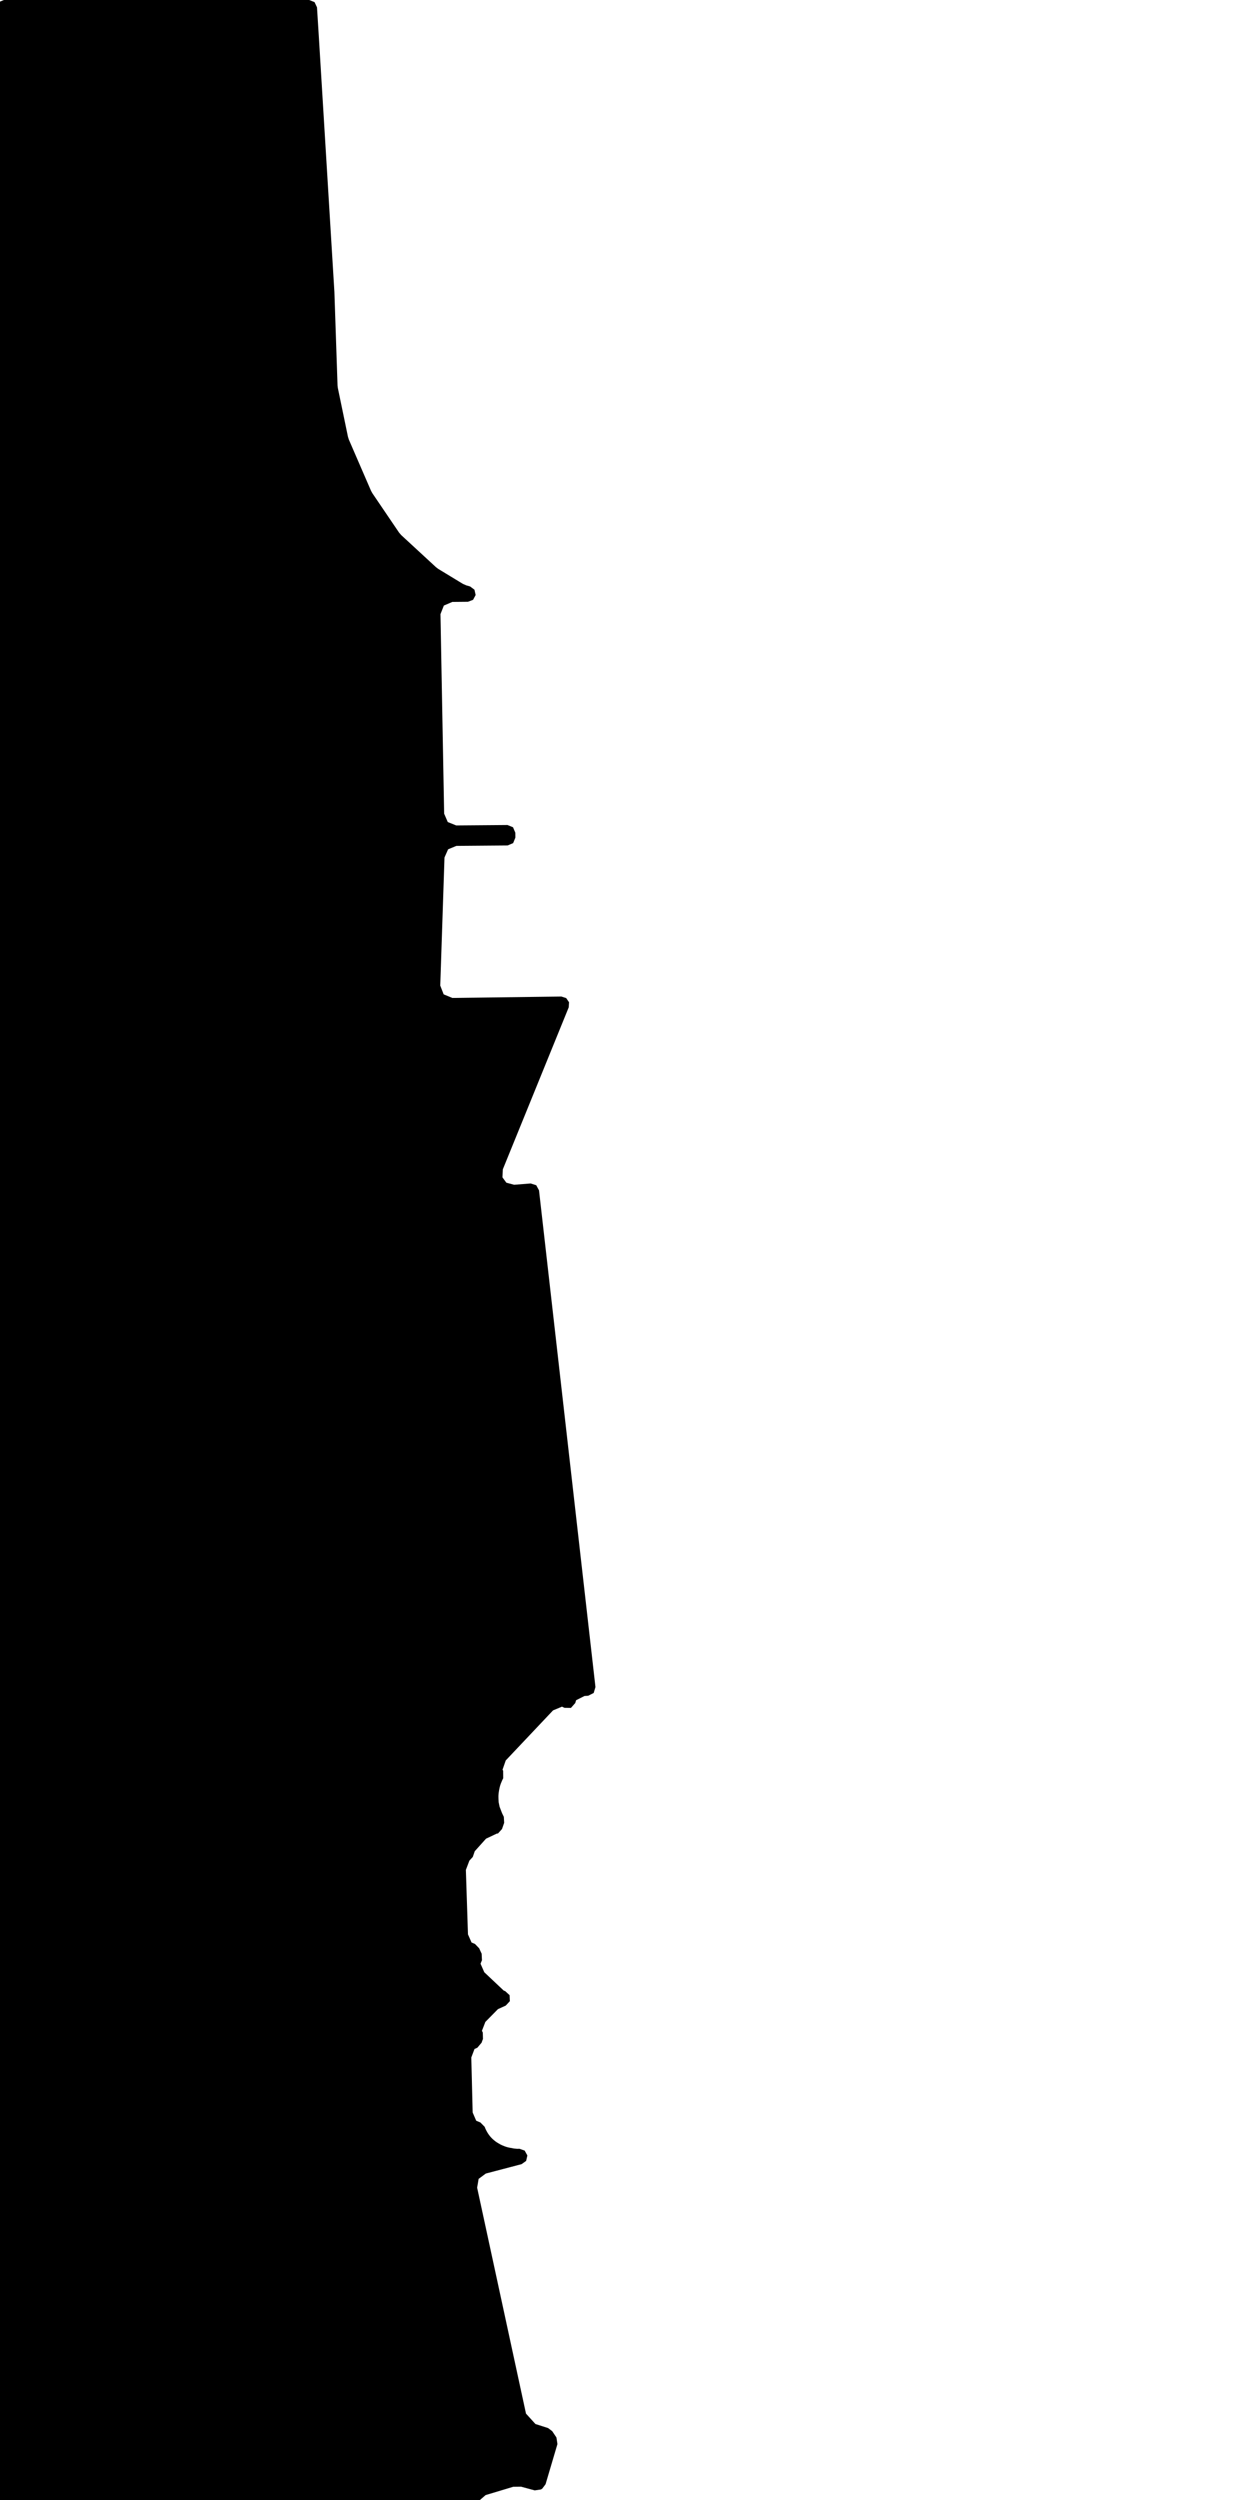 <svg xmlns="http://www.w3.org/2000/svg" version="1.1" width="592.5px" height="1200px">
  <polygon id="4" class="bin" points="1.875,0.0 -0.777,1.098 -1.875,3.75 -1.875,1203.75 -0.777,1206.402 1.875,1207.5 225.838,1207.5 228.466,1206.426 229.588,1203.818 229.646,1200.615 233.176,1197.567 246.42,1193.587 250.181,1193.537 256.741,1195.319 259.728,1194.869 260.358,1194.471 261.95,1192.365 267.654,1173.081 267.174,1169.931 265.139,1166.892 263.167,1165.407 257.085,1163.46 252.553,1158.466 229.094,1050.025 229.814,1045.796 233.259,1043.239 250.457,1038.725 252.629,1037.172 253.217,1034.568 251.924,1032.232 249.405,1031.349 248.361,1031.377 246.776,1031.234 245.843,1031.04 245.666,1031.007 244.855,1030.878 244.184,1030.737 243.257,1030.493 242.513,1030.251 241.283,1029.772 240.351,1029.326 239.258,1028.698 239.1,1028.604 238.549,1028.267 237.853,1027.78 237.368,1027.395 237.148,1027.212 236.696,1026.821 236.32,1026.469 235.967,1026.113 235.611,1025.726 235.342,1025.411 235.096,1025.105 234.729,1024.62 234.403,1024.15 234.055,1023.601 233.77,1023.108 233.32,1022.249 233.036,1021.634 232.699,1020.799 230.682,1018.749 228.647,1017.888 226.949,1013.947 226.292,987.528 227.831,983.467 229.214,982.826 231.256,980.406 231.314,980.19 231.602,979.417 231.618,979.373 231.816,978.823 231.897,978.626 231.809,975.565 231.4,974.718 233.044,970.467 239.086,964.334 242.844,962.621 244.807,960.508 244.689,957.626 242.559,955.68 241.873,955.433 232.526,946.619 230.725,942.52 231.413,940.837 231.257,937.668 231.047,937.269 230.266,935.572 230.124,935.191 228.059,933.043 226.413,932.353 224.696,928.436 223.687,897.502 225.378,893.053 227.009,891.278 227.95,888.542 233.367,882.511 238.58,880.058 239.09,880.038 241.039,877.877 242.076,874.9 241.909,872.028 241.187,870.542 240.95,869.993 239.868,867.161 239.421,864.965 239.404,864.503 239.4,864.417 239.351,863.599 239.34,863.331 239.32,862.349 239.338,861.689 239.396,860.917 239.461,860.362 239.622,859.34 239.678,859.035 239.848,858.2 239.934,857.833 240.159,856.976 240.494,856.001 240.756,855.394 240.824,855.224 240.937,854.92 241.327,854.063 241.612,853.535 241.583,849.921 241.291,849.399 242.829,844.972 265.538,820.94 269.836,819.151 271.007,819.708 274.135,819.751 276.207,817.407 276.615,816.06 280.649,814.026 282.414,813.916 285.056,812.583 285.908,809.75 258.808,571.341 257.467,568.871 254.785,568.027 246.858,568.657 243.128,567.664 241.251,565.1 241.433,561.244 273.08,483.471 273.221,481.056 271.858,479.058 269.558,478.308 217.194,478.988 213.025,477.269 211.389,473.066 213.421,411.575 215.154,407.646 219.125,406.009 243.747,405.794 246.389,404.672 247.464,402.011 247.443,399.698 246.322,397.057 243.661,395.982 219.053,396.192 214.994,394.563 213.257,390.55 211.493,294.759 213.117,290.65 217.178,288.91 224.702,288.835 227.146,287.897 228.381,285.588 227.804,283.034 225.696,281.48 223.918,280.971 222.242,280.239 210.437,273.068 209.345,272.245 194.338,258.398 192.632,256.82 191.611,255.634 178.769,236.708 178.15,235.581 167.499,210.991 167.077,209.657 162.21,186.208 162.071,185.042 160.564,140.228 160.56,140.126 153.061,17.181 153.061,17.175 152.204,3.515 151.029,1.017 148.462,0.0 1.875,0.0 " moovel_rot="0" moovel_centroid="115.722,646.766"/>
  <polygon id="180332956" class="tile" points="-1.0,1321.15 -73.158,1299.922 -72.385,1201.0 -1.006,1202.443 -1.0,1321.15 " moovel_rot="-83.4" moovel_centroid="-35.808,1256.407"/>
  <polygon id="275609108" class="tile" points="-74.199,1325.83 -76.645,1326.747 -81.902,1328.724 -81.997,1326.27 -83.137,1241.222 -79.81,1240.835 -79.836,1201.0 -74.158,1201.58 -75.255,1239.502 -75.625,1281.126 -74.199,1325.83 " moovel_rot="-59.6" moovel_centroid="-78.487,1268.829"/>
  <polygon id="285961418" class="tile" points="-147.238,1201.0 -129.456,1214.439 -114.593,1223.702 -94.141,1234.622 -84.137,1240.392 -84.233,1260.283 -146.608,1261.099 -147.254,1304.446 -160.792,1304.673 -160.895,1201.097 -147.238,1201.0 " moovel_rot="40.6" moovel_centroid="-133.182,1244.628"/>
  <polygon id="185610602" class="tile" points="-209.665,1210.788 -209.813,1201.0 -161.895,1201.09 -161.964,1287.134 -170.066,1288.163 -170.176,1281.349 -176.232,1281.395 -176.492,1270.325 -170.016,1270.072 -170.037,1249.093 -209.842,1249.663 -209.541,1240.23 -206.758,1241.951 -206.741,1247.651 -178.547,1248.046 -178.221,1239.326 -170.782,1239.27 -170.284,1224.255 -184.568,1224.116 -184.745,1232.206 -206.497,1232.035 -206.626,1234.852 -209.605,1236.532 -209.809,1220.79 -185.535,1221.067 -185.761,1211.104 -209.665,1210.788 " moovel_rot="40.2" moovel_centroid="-179.464,1231.526"/>
  <polygon id="235083986" class="tile" points="-244.777,1201.0 -244.783,1235.745 -210.853,1235.883 -210.842,1201.13 -244.777,1201.0 " moovel_rot="-35.0" moovel_centroid="-227.813,1218.439"/>
  <polygon id="448157972" class="tile" points="-250.809,1201.233 -245.803,1201.0 -245.783,1237.05 -250.816,1236.564 -250.809,1201.233 " moovel_rot="58.9" moovel_centroid="-248.294,1218.978"/>
  <polygon id="273613776" class="tile" points="-256.561,1201.0 -251.816,1201.1 -252.021,1216.911 -256.538,1216.834 -256.561,1201.0 " moovel_rot="80.7" moovel_centroid="-254.234,1208.897"/>
  <polygon id="266173832" class="tile" points="-257.561,1201.0 -257.591,1257.663 -257.71,1264.001 -261.601,1264.257 -263.996,1268.777 -270.217,1271.011 -278.531,1270.207 -285.142,1266.522 -290.159,1266.496 -291.083,1215.147 -286.166,1215.184 -286.343,1209.674 -272.715,1209.283 -272.467,1205.09 -267.698,1201.659 -257.561,1201.0 " moovel_rot="0.8" moovel_centroid="-273.438,1237.29"/>
  <polygon id="442637485" class="tile" points="-302.665,1201.006 -302.67,1228.998 -292.088,1228.993 -292.083,1201.0 -302.665,1201.006 " moovel_rot="8.0" moovel_centroid="-297.376,1214.999"/>
  <polygon id="443154949" class="tile" points="-317.152,1201.0 -306.499,1216.017 -303.67,1229.291 -306.504,1242.087 -312.859,1254.494 -332.333,1253.4 -334.947,1243.835 -334.957,1208.858 -328.886,1201.256 -317.152,1201.0 " moovel_rot="38.7" moovel_centroid="-320.876,1228.389"/>
  <polygon id="243997136" class="tile" points="-377.215,1207.665 -337.323,1201.0 -335.957,1236.61 -340.44,1254.219 -377.263,1242.881 -377.215,1207.665 " moovel_rot="16.1" moovel_centroid="-355.774,1226.51"/>
  <polygon id="220792595" class="tile" points="-386.479,1228.546 -379.896,1229.082 -378.263,1217.112 -378.846,1204.179 -379.398,1201.0 -386.458,1202.633 -385.804,1211.267 -385.877,1220.793 -386.479,1228.546 " moovel_rot="43.4" moovel_centroid="-382.382,1215.093"/>
  <polygon id="443136833" class="tile" points="-458.12,1207.974 -420.98,1201.402 -387.479,1201.0 -387.594,1309.293 -392.362,1317.931 -392.63,1349.668 -449.656,1346.988 -458.12,1207.974 " moovel_rot="58.0" moovel_centroid="-420.984,1273.017"/>
  <polygon id="201146426" class="tile" points="-500.499,1248.366 -500.614,1244.265 -500.496,1229.933 -498.01,1229.931 -498.005,1236.89 -482.937,1236.871 -482.938,1224.122 -481.695,1224.121 -481.698,1216.262 -498.037,1216.277 -498.039,1218.553 -500.825,1218.556 -500.827,1211.321 -500.452,1205.336 -477.482,1205.748 -477.393,1201.029 -459.12,1201.0 -459.12,1248.312 -477.319,1248.337 -500.499,1248.366 " moovel_rot="10.6" moovel_centroid="-476.674,1225.792"/>
  <polygon id="235742204" class="tile" points="-503.04,1261.74 -516.662,1261.695 -516.68,1201.0 -501.827,1204.258 -503.04,1261.74 " moovel_rot="-92.1" moovel_centroid="-509.609,1231.729"/>
  <polygon id="376403773" class="tile" points="-532.633,1245.948 -517.684,1245.936 -517.68,1201.0 -532.628,1201.013 -532.633,1245.948 " moovel_rot="81.0" moovel_centroid="-525.156,1223.474"/>
  <polygon id="244967358" class="tile" points="-533.758,1203.419 -533.949,1238.25 -538.107,1238.34 -537.892,1242.304 -533.959,1242.329 -533.793,1255.754 -538.189,1255.837 -538.202,1259.855 -533.633,1259.887 -534.009,1286.333 -541.907,1286.42 -561.133,1286.631 -568.929,1286.72 -568.686,1248.887 -564.778,1248.757 -564.659,1244.34 -568.964,1244.533 -568.836,1203.84 -560.444,1201.871 -550.905,1201.0 -542.068,1201.848 -533.758,1203.419 " moovel_rot="9.0" moovel_centroid="-551.439,1244.195"/>
  <polygon id="319966215" class="tile" points="-569.964,1211.527 -569.972,1201.0 -584.081,1201.005 -584.071,1215.617 -582.984,1217.855 -569.964,1211.527 " moovel_rot="-85.8" moovel_centroid="-577.551,1208.049"/>
  <polygon id="185193584" class="tile" points="-21.788,1385.971 -3.223,1386.029 -3.238,1367.901 -4.503,1367.897 -5.745,1367.891 -19.724,1367.853 -21.798,1367.849 -21.801,1363.799 -21.812,1349.668 -3.743,1349.729 -0.046,1349.738 0.0,1397.211 -21.784,1397.148 -21.784,1389.659 -21.788,1385.971 " moovel_rot="-49.3" moovel_centroid="-10.136,1371.76"/>
  <polygon id="301843493" class="tile" points="-23.812,1349.757 -28.141,1349.747 -34.196,1349.689 -35.79,1349.668 -35.768,1364.35 -29.743,1364.385 -23.85,1364.393 -23.812,1349.757 " moovel_rot="7.8" moovel_centroid="-29.808,1357.045"/>
  <polygon id="315400368" class="tile" points="-36.79,1373.991 -55.15,1374.086 -55.144,1366.375 -55.132,1360.056 -55.133,1353.637 -55.031,1349.668 -45.439,1349.808 -36.911,1349.788 -36.89,1353.87 -36.861,1360.076 -36.823,1366.475 -36.79,1373.991 " moovel_rot="66.0" moovel_centroid="-46.004,1361.923"/>
  <polygon id="248672190" class="tile" points="-56.15,1394.162 -57.046,1362.485 -60.686,1362.528 -65.375,1354.183 -79.471,1349.668 -79.519,1394.923 -56.15,1394.162 " moovel_rot="-78.0" moovel_centroid="-68.8,1374.673"/>
  <polygon id="185193616" class="tile" points="-108.844,1373.436 -95.619,1373.479 -95.63,1349.668 -80.551,1349.719 -80.519,1397.175 -108.835,1397.082 -108.844,1373.436 " moovel_rot="-49.8" moovel_centroid="-92.379,1377.029"/>
  <polygon id="201149336" class="tile" points="-109.857,1385.01 -126.552,1385.024 -126.539,1349.691 -109.844,1349.668 -109.857,1385.01 " moovel_rot="10.4" moovel_centroid="-118.198,1367.349"/>
  <polygon id="285257213" class="tile" points="-175.835,1540.249 -187.289,1538.36 -184.889,1524.914 -180.013,1497.726 -175.814,1473.917 -173.632,1459.28 -170.538,1441.735 -169.907,1437.329 -169.872,1430.755 -170.416,1421.324 -178.843,1422.072 -185.359,1369.838 -187.33,1349.668 -177.564,1351.795 -139.652,1361.994 -139.524,1378.192 -138.849,1379.17 -137.766,1379.171 -134.598,1378.662 -128.025,1432.675 -129.095,1433.664 -131.425,1433.737 -132.768,1434.884 -131.77,1439.201 -130.199,1439.703 -128.288,1438.751 -127.552,1443.025 -127.775,1447.497 -137.787,1507.095 -168.654,1501.191 -175.835,1540.249 " moovel_rot="-26.6" moovel_centroid="-157.286,1433.702"/>
  <polygon id="280532171" class="tile" points="-213.659,1422.311 -213.691,1421.403 -205.471,1421.41 -188.338,1421.427 -188.33,1418.899 -190.114,1418.895 -190.107,1408.378 -191.265,1408.375 -190.746,1349.816 -207.27,1349.668 -220.248,1366.775 -220.269,1389.586 -224.373,1389.582 -224.401,1422.303 -213.659,1422.311 " moovel_rot="60.5" moovel_centroid="-206.069,1388.676"/>
  <polygon id="292149036" class="tile" points="-249.394,1349.668 -249.391,1352.963 -249.389,1354.984 -249.388,1357.553 -249.388,1379.397 -241.121,1379.422 -238.26,1379.433 -235.786,1379.436 -231.614,1379.451 -231.55,1355.302 -225.412,1355.315 -225.401,1349.734 -249.394,1349.668 " moovel_rot="61.2" moovel_centroid="-239.752,1363.816"/>
  <polygon id="184221781" class="tile" points="-250.398,1368.874 -250.395,1376.763 -250.394,1387.406 -286.829,1387.462 -286.838,1349.69 -270.486,1349.668 -270.483,1353.945 -270.483,1355.149 -270.481,1356.875 -274.415,1356.882 -274.416,1368.907 -250.398,1368.874 " moovel_rot="8.3" moovel_centroid="-271.774,1372.636"/>
  <polygon id="181275814" class="tile" points="-294.152,1424.325 -295.228,1433.579 -318.934,1432.16 -344.675,1392.01 -346.039,1380.103 -346.038,1349.668 -287.838,1355.88 -288.357,1365.411 -301.837,1364.763 -302.771,1377.765 -288.264,1378.397 -288.786,1385.786 -292.139,1385.289 -294.152,1424.325 " moovel_rot="-17.5" moovel_centroid="-317.206,1388.379"/>
  <polygon id="63406803" class="tile" points="-350.935,1349.917 -358.445,1350.683 -360.148,1353.775 -365.014,1353.882 -367.085,1372.486 -379.69,1371.291 -381.161,1380.024 -380.079,1399.822 -375.987,1421.806 -361.031,1420.763 -351.095,1419.038 -352.114,1413.542 -347.039,1411.931 -350.682,1395.876 -350.235,1381.65 -347.073,1349.668 -350.935,1349.917 " moovel_rot="37.2" moovel_centroid="-363.208,1388.869"/>
  <polygon id="376406581" class="tile" points="-397.988,1389.28 -382.161,1389.254 -382.179,1349.668 -398.006,1349.695 -397.988,1389.28 " moovel_rot="80.5" moovel_centroid="-390.084,1369.474"/>
  <polygon id="185149998" class="tile" points="-399.006,1418.554 -415.655,1349.668 -436.115,1353.726 -435.103,1357.887 -450.992,1359.557 -462.499,1364.879 -464.798,1366.937 -465.886,1370.138 -465.832,1372.981 -461.92,1395.963 -465.301,1396.322 -461.379,1416.341 -457.937,1415.632 -457.477,1417.866 -463.671,1421.821 -465.954,1425.816 -465.454,1438.671 -464.6,1446.999 -462.335,1449.787 -459.055,1451.219 -455.672,1451.716 -455.161,1455.935 -429.25,1450.641 -434.247,1425.417 -399.006,1418.554 " moovel_rot="-54.0" moovel_centroid="-437.056,1400.455"/>
  <polygon id="185329229" class="tile" points="-507.966,1467.583 -489.551,1482.954 -466.954,1476.305 -466.957,1427.223 -466.965,1350.582 -468.788,1349.668 -494.994,1386.63 -475.415,1401.214 -479.033,1405.833 -473.543,1409.805 -480.638,1419.753 -476.131,1423.063 -507.966,1467.583 " moovel_rot="5.0" moovel_centroid="-479.533,1428.221"/>
  <polygon id="284911280" class="tile" points="-509.205,1349.668 -509.194,1352.48 -508.977,1393.52 -508.966,1395.953 -519.798,1396.141 -519.783,1383.488 -517.575,1383.26 -517.675,1381.135 -515.139,1381.016 -515.884,1365.062 -514.202,1364.983 -514.353,1361.752 -512.432,1361.537 -512.471,1359.886 -512.703,1350.699 -509.205,1349.668 " moovel_rot="0.9" moovel_centroid="-513.065,1378.14"/>
  <polygon id="357540188" class="tile" points="-520.869,1359.155 -520.798,1349.668 -529.968,1350.033 -538.881,1350.354 -539.498,1353.687 -539.381,1359.395 -541.214,1359.433 -541.691,1358.734 -542.662,1359.345 -542.637,1360.572 -542.213,1360.556 -542.069,1367.959 -542.489,1367.967 -542.492,1368.989 -541.509,1369.417 -540.84,1368.806 -539.19,1368.771 -539.067,1374.881 -520.803,1373.694 -520.869,1359.155 " moovel_rot="-27.8" moovel_centroid="-530.732,1362.255"/>
  <polygon id="283166087" class="tile" points="-586.467,1404.025 -584.908,1404.027 -584.915,1407.684 -583.852,1408.246 -582.725,1408.484 -544.984,1408.518 -544.356,1408.184 -543.852,1407.501 -543.662,1406.818 -543.663,1405.908 -545.055,1405.906 -545.051,1404.592 -543.748,1404.593 -543.697,1350.946 -544.009,1350.258 -544.478,1349.925 -545,1349.781 -546.031,1349.778 -546.031,1351.672 -547.343,1351.675 -547.344,1349.699 -582.673,1349.668 -582.675,1350.788 -583.566,1350.79 -583.571,1349.734 -585.326,1349.732 -585.812,1349.996 -586.298,1350.991 -586.303,1352.559 -585.144,1352.565 -585.146,1353.983 -586.423,1353.976 -586.445,1377.975 -586.444,1383.404 -586.467,1404.025 " moovel_rot="-63.6" moovel_centroid="-565.033,1379.062"/>
  <polygon id="377606815" class="tile" points="-35.462,1711.852 -1.396,1711.334 -1.679,1689.389 0.0,1689.223 -0.17,1588.915 -6.305,1582.803 -6.308,1559.073 -2.272,1550.194 -1.843,1547.103 -1.958,1540.413 -49.024,1540.249 -49.023,1692.786 -44.109,1692.941 -44.259,1697.875 -35.631,1698.293 -35.462,1711.852 " moovel_rot="-81.4" moovel_centroid="-24.795,1625.288"/>
  <polygon id="264953369" class="tile" points="-63.739,1569.442 -63.722,1544.174 -58.83,1544.219 -58.756,1540.249 -51.117,1540.399 -51.024,1561.236 -57.752,1561.15 -57.683,1569.621 -63.739,1569.442 " moovel_rot="74.6" moovel_centroid="-57.715,1553.806"/>
  <polygon id="395180435" class="tile" points="-69.606,1608.765 -69.572,1540.249 -64.739,1540.268 -64.776,1608.778 -69.606,1608.765 " moovel_rot="-68.4" moovel_centroid="-67.173,1574.512"/>
  <polygon id="375468815" class="tile" points="-99.643,1579.131 -81.096,1579.681 -75.01,1579.004 -70.629,1578.166 -70.606,1540.249 -81.26,1541.054 -89.716,1541.066 -100.454,1542.047 -99.643,1579.131 " moovel_rot="0.5" moovel_centroid="-85.272,1560.087"/>
  <polygon id="219622786" class="tile" points="-101.454,1583.789 -123.886,1583.88 -123.882,1545.773 -101.652,1540.249 -101.454,1583.789 " moovel_rot="-67.9" moovel_centroid="-112.47,1563.42"/>
  <polygon id="244091353" class="tile" points="-165.114,1540.249 -170.095,1540.258 -170.044,1607.586 -131.773,1607.513 -131.798,1576.072 -124.886,1576.061 -124.892,1562.85 -165.1,1562.925 -165.114,1540.249 " moovel_rot="8.4" moovel_centroid="-150.832,1582.487"/>
  <polygon id="299944939" class="tile" points="-171.095,1554.825 -181.342,1555.038 -184.639,1555.257 -184.58,1573.742 -192.951,1573.625 -192.976,1540.392 -181.744,1540.405 -171.402,1540.249 -171.095,1554.825 " moovel_rot="30.5" moovel_centroid="-184.307,1553.178"/>
  <polygon id="294357882" class="tile" points="-193.976,1540.249 -193.992,1577.04 -196.05,1583.832 -199.73,1588.689 -204.744,1590.662 -209.734,1590.631 -213.001,1589.97 -215.905,1588.79 -217.764,1586.741 -219.21,1583.494 -221.531,1553.458 -221.582,1550.013 -220.406,1547.899 -218.83,1545.988 -216.584,1545.319 -193.976,1540.249 " moovel_rot="63.0" moovel_centroid="-207.076,1565.515"/>
  <polygon id="284469843" class="tile" points="-248.718,1546.529 -233.344,1615.487 -223.139,1612.962 -222.582,1540.249 -248.718,1546.529 " moovel_rot="78.9" moovel_centroid="-232.489,1573.635"/>
  <polygon id="346383186" class="tile" points="-249.728,1565.901 -249.718,1540.32 -267.49,1540.249 -267.504,1565.838 -249.728,1565.901 " moovel_rot="-28.7" moovel_centroid="-258.611,1553.077"/>
  <polygon id="252080545" class="tile" points="-297.25,1571.119 -297.272,1540.255 -272.292,1540.249 -272.271,1546.715 -275.731,1546.763 -275.729,1546.288 -283.191,1546.287 -283.187,1551.503 -268.508,1551.501 -268.504,1560.111 -273.171,1560.116 -275.744,1562.907 -275.741,1571.122 -297.25,1571.119 " moovel_rot="-86.0" moovel_centroid="-285.177,1555.708"/>
  <polygon id="309136120" class="tile" points="-298.61,1540.862 -313.714,1540.249 -313.724,1556.204 -313.723,1565.789 -313.726,1574.662 -313.734,1592.97 -313.734,1602.458 -313.738,1611.294 -313.745,1621.123 -313.751,1633.58 -306.259,1633.309 -298.272,1632.995 -298.61,1540.862 " moovel_rot="-42.9" moovel_centroid="-306.103,1587.113"/>
  <polygon id="258957575" class="tile" points="-389.974,1540.249 -314.751,1541.411 -314.976,1649.998 -323.476,1670.66 -331.48,1682.932 -338.554,1685.826 -389.906,1685.642 -389.974,1540.249 " moovel_rot="-69.2" moovel_centroid="-353.344,1611.503"/>
  <polygon id="180522736" class="tile" points="-390.974,1547.057 -390.974,1567.803 -412.655,1567.682 -416.197,1564.36 -415.975,1549.292 -413.203,1549.305 -412.655,1540.249 -399.084,1540.698 -399.22,1542.735 -396.729,1542.424 -396.749,1546.96 -390.974,1547.057 " moovel_rot="29.3" moovel_centroid="-403.57,1555.17"/>
  <polygon id="222912946" class="tile" points="-419.775,1587.783 -425.118,1587.743 -424.67,1540.249 -417.228,1540.681 -417.197,1587.951 -419.775,1587.783 " moovel_rot="-87.2" moovel_centroid="-421.058,1564.376"/>
  <polygon id="185193604" class="tile" points="-429.2,1567.187 -426.143,1567.202 -426.118,1540.269 -429.18,1540.249 -429.2,1567.187 " moovel_rot="-46.8" moovel_centroid="-427.66,1553.724"/>
  <polygon id="412123948" class="tile" points="-430.2,1544.794 -437.54,1540.249 -443.917,1544.295 -443.9,1571.065 -437.793,1566.547 -430.989,1571.591 -430.2,1544.794 " moovel_rot="28.4" moovel_centroid="-437.218,1555.555"/>
  <polygon id="284911284" class="tile" points="-445.213,1540.249 -444.93,1545.701 -444.92,1554.514 -444.932,1556.562 -444.917,1567.149 -451.309,1567.186 -451.307,1543.444 -446.499,1540.926 -445.213,1540.249 " moovel_rot="0.8" moovel_centroid="-448.062,1554.517"/>
  <polygon id="163806018" class="tile" points="-452.309,1549.758 -453.722,1549.767 -453.721,1540.257 -452.315,1540.249 -452.309,1549.758 " moovel_rot="12.2" moovel_centroid="-453.017,1545.011"/>
  <polygon id="222912931" class="tile" points="-454.722,1587.435 -462.146,1587.2 -462.111,1540.249 -454.783,1540.488 -454.722,1587.435 " moovel_rot="-88.0" moovel_centroid="-458.441,1563.894"/>
  <polygon id="409726394" class="tile" points="-487.183,1540.249 -477.455,1540.288 -473.888,1540.409 -463.722,1540.454 -463.186,1540.484 -463.166,1551.66 -463.186,1555.934 -463.146,1564.394 -487.339,1564.042 -487.183,1540.249 " moovel_rot="61.0" moovel_centroid="-475.209,1552.301"/>
  <polygon id="437711633" class="tile" points="-488.339,1540.262 -488.391,1644.498 -497.853,1644.491 -506.317,1644.484 -506.265,1540.249 -497.607,1540.259 -488.339,1540.262 " moovel_rot="-3.5" moovel_centroid="-497.328,1592.374"/>
  <polygon id="376403768" class="tile" points="-522.745,1540.278 -507.351,1540.249 -507.317,1586.508 -522.711,1586.536 -522.745,1540.278 " moovel_rot="81.9" moovel_centroid="-515.031,1563.393"/>
  <polygon id="222070334" class="tile" points="-523.745,1610.345 -523.767,1557.212 -524.114,1556.045 -524.541,1555.112 -526.229,1553.207 -527.389,1552.148 -529.183,1550.7 -530.977,1549.626 -534.453,1548.135 -555.033,1540.249 -557.978,1550.585 -540.199,1556.214 -538.46,1556.995 -537.259,1557.611 -536.082,1558.323 -535.001,1559.207 -533.142,1561.202 -531.392,1563.535 -530.511,1565.226 -530.2,1566.922 -529.966,1572.557 -530.225,1574.491 -530.767,1576.179 -531.565,1578.018 -532.481,1579.566 -533.331,1580.611 -534.12,1581.16 -534.836,1581.341 -535.56,1581.388 -536.593,1581.222 -564.247,1572.911 -567.786,1585.309 -538.847,1593.702 -542.1,1605.03 -523.745,1610.345 " moovel_rot="-41.1" moovel_centroid="-539.483,1577.287"/>
  <polygon id="59386168" class="tile" points="-83.772,1711.852 0.0,1713.777 -1.149,1796.015 -83.663,1797.751 -83.772,1711.852 " moovel_rot="-36.6" moovel_centroid="-42.447,1754.74"/>
  <polygon id="412123949" class="tile" points="-85.772,1711.852 -113.826,1711.916 -113.85,1741.262 -85.796,1741.198 -85.772,1711.852 " moovel_rot="29.4" moovel_centroid="-99.811,1726.557"/>
  <polygon id="185193620" class="tile" points="-122.971,1732.124 -114.861,1732.159 -114.85,1711.891 -122.964,1711.852 -122.966,1717.171 -122.968,1722.055 -122.97,1726.885 -122.971,1732.124 " moovel_rot="-49.9" moovel_centroid="-118.912,1722.006"/>
  <polygon id="275609101" class="tile" points="-138.067,1748.462 -147.994,1726.695 -149.945,1722.515 -123.972,1711.852 -125.785,1721.176 -123.971,1733.329 -128.191,1733.906 -126.501,1747.257 -138.067,1748.462 " moovel_rot="-52.0" moovel_centroid="-134.982,1730.298"/>
  <polygon id="327029578" class="tile" points="-156.224,1712.021 -150.945,1711.852 -150.948,1726.224 -155.79,1726.41 -156.224,1712.021 " moovel_rot="51.4" moovel_centroid="-153.479,1719.023"/>
  <polygon id="299906230" class="tile" points="-157.559,1712.338 -164.553,1711.852 -164.555,1736.709 -157.224,1736.578 -157.559,1712.338 " moovel_rot="-66.7" moovel_centroid="-160.987,1724.466"/>
  <polygon id="158041949" class="tile" points="-165.838,1716.818 -170.782,1716.915 -170.738,1711.873 -205.317,1711.852 -205.216,1716.334 -216.746,1716.514 -216.759,1782.334 -209.164,1782.26 -208.943,1789.12 -207.427,1792.212 -197.548,1798.262 -193.503,1790.185 -188.547,1792.499 -165.555,1743.289 -165.838,1716.818 " moovel_rot="-0.5" moovel_centroid="-193.585,1748.643"/>
  <polygon id="295411030" class="tile" points="-224.113,1712.014 -224.136,1725.175 -217.759,1725.003 -218.117,1711.852 -224.113,1712.014 " moovel_rot="77.3" moovel_centroid="-221.031,1718.578"/>
  <polygon id="170529939" class="tile" points="-225.136,1711.852 -227.639,1712.434 -230.039,1713.028 -234.843,1714.524 -230.642,1727.825 -225.142,1725.892 -225.136,1711.852 " moovel_rot="-20.9" moovel_centroid="-229.066,1719.361"/>
  <polygon id="201109395" class="tile" points="-236.872,1711.852 -235.843,1731.402 -254.511,1731.846 -254.507,1712.268 -236.872,1711.852 " moovel_rot="12.3" moovel_centroid="-245.431,1721.935"/>
  <polygon id="273624921" class="tile" points="-258.055,1724.746 -264.589,1716.008 -261.975,1711.852 -255.514,1712.775 -255.511,1721.399 -258.055,1724.746 " moovel_rot="18.3" moovel_centroid="-259.2,1717.274"/>
  <polygon id="299666254" class="tile" points="-279.525,1711.852 -278.912,1713.498 -275.678,1721.914 -269.514,1736.987 -265.589,1747.107 -268.683,1748.367 -266.39,1753.979 -282.493,1760.226 -286.845,1765.913 -287.639,1764.011 -287.524,1761.662 -287.174,1759.081 -285.905,1756.873 -283.667,1754.408 -280.583,1750.922 -278.17,1748.036 -276.992,1744.527 -277.747,1740.69 -280.652,1733.514 -283.846,1725.038 -287.594,1715.105 -283.129,1713.328 -279.525,1711.852 " moovel_rot="78.4" moovel_centroid="-276.988,1738.887"/>
  <polygon id="309309709" class="tile" points="-341.268,1879.865 -347.483,1866.487 -350.985,1850.099 -354.197,1823.633 -354.992,1800.467 -354.584,1777.605 -353.11,1757.291 -350.875,1737.133 -348.033,1723.292 -345.181,1711.852 -292.275,1742.893 -292.716,1750.114 -288.641,1750.711 -291.321,1772.833 -291.744,1790.428 -291.256,1809.985 -290.324,1823.671 -288.639,1836.154 -292.712,1836.608 -291.823,1848.944 -341.268,1879.865 " moovel_rot="0.1" moovel_centroid="-323.89,1796.005"/>
  <polygon id="272064769" class="tile" points="-356.017,1807.239 -355.992,1712.03 -415.162,1711.852 -415.186,1807.061 -356.017,1807.239 " moovel_rot="-67.0" moovel_centroid="-385.589,1759.545"/>
  <polygon id="450419566" class="tile" points="-437.233,1712.522 -426.218,1711.852 -426.557,1774.933 -416.186,1778.875 -416.752,1784.49 -423.676,1783.145 -430.403,1785.931 -434.033,1789.668 -436.991,1786.835 -433.996,1783.094 -433.493,1780.545 -437.294,1780.518 -437.233,1712.522 " moovel_rot="46.6" moovel_centroid="-431.001,1751.294"/>
  <polygon id="329370064" class="tile" points="-445.795,1711.852 -450.06,1711.903 -450.17,1718.281 -452.776,1718.312 -452.798,1716.773 -461.471,1716.883 -461.481,1744.21 -446.645,1744.335 -446.849,1727.75 -443.11,1727.702 -443.011,1722.917 -438.294,1722.634 -438.304,1719.618 -445.821,1719.548 -445.795,1711.852 " moovel_rot="24.1" moovel_centroid="-452.783,1729.122"/>
  <polygon id="264529930" class="tile" points="-462.481,1711.852 -475.51,1712.098 -475.382,1731.812 -462.507,1731.809 -462.481,1711.852 " moovel_rot="8.2" moovel_centroid="-468.957,1721.873"/>
  <polygon id="222912942" class="tile" points="-476.762,1747.455 -483.79,1747.405 -483.845,1711.852 -476.51,1712.088 -476.762,1747.455 " moovel_rot="-87.2" moovel_centroid="-480.23,1729.573"/>
  <polygon id="59663191" class="tile" points="-511.689,1747.231 -511.681,1711.896 -484.845,1711.852 -484.853,1724.83 -484.854,1747.187 -511.689,1747.231 " moovel_rot="75.8" moovel_centroid="-498.268,1729.541"/>
  <polygon id="355903269" class="tile" points="-516.133,1746.354 -531.547,1761.441 -531.001,1762.097 -542.5,1773.387 -547.063,1773.652 -547.026,1711.852 -536.541,1711.937 -512.689,1736.332 -515.593,1739.261 -513.485,1741.509 -517.313,1745.274 -516.133,1746.354 " moovel_rot="21.0" moovel_centroid="-534.544,1740.613"/>
  <polygon id="374110193" class="tile" points="-548.095,1741.196 -548.063,1719.136 -556.772,1719.098 -556.769,1711.907 -571.474,1711.852 -571.49,1724.405 -563.384,1724.443 -563.408,1741.14 -548.095,1741.196 " moovel_rot="-19.5" moovel_centroid="-558.602,1726.203"/>
  <polygon id="305213058" class="tile" points="-587.683,1711.852 -572.551,1713.625 -572.49,1765.015 -588.189,1763.47 -587.683,1711.852 " moovel_rot="-41.4" moovel_centroid="-580.236,1738.647"/>
  <polygon id="275731241" class="tile" points="-29.794,1879.865 0.0,1887.629 -0.056,1964.802 -29.326,1975.014 -29.921,1963.513 -27.322,1953.527 -23.517,1941.713 -21.812,1932.328 -22.422,1922.846 -25.394,1912.398 -29.525,1902.623 -36.539,1892.846 -31.225,1889.194 -29.794,1879.865 " moovel_rot="11.4" moovel_centroid="-14.397,1925.581"/>
  <polygon id="244091355" class="tile" points="-38.556,1879.883 -38.539,1914.64 -66.464,1914.622 -66.481,1879.865 -38.556,1879.883 " moovel_rot="-81.8" moovel_centroid="-52.51,1897.253"/>
  <polygon id="109864791" class="tile" points="-86.004,2025.236 -86.409,1974.376 -82.459,1974.335 -83.625,1955.15 -100.57,1955.11 -101.013,1954.918 -101.374,1954.476 -101.428,1953.914 -101.332,1953.428 -101.361,1949.669 -101.389,1945.199 -101.168,1944.718 -100.855,1944.387 -79.175,1944.118 -77.972,1944.116 -77.185,1944.033 -76.563,1943.915 -75.845,1943.633 -75.344,1943.309 -74.92,1943.023 -74.59,1942.448 -74.37,1941.8 -74.167,1940.861 -73.888,1938.496 -72.771,1926.673 -72.611,1926.485 -72.384,1926.329 -71.812,1926.406 -68.223,1926.654 -67.481,1915.566 -67.487,1898.369 -72.101,1898.459 -72.143,1897.946 -72.269,1897.452 -72.504,1896.756 -72.96,1895.747 -73.405,1894.982 -73.9,1894.33 -74.361,1893.827 -74.817,1893.29 -75.492,1892.671 -76.022,1892.358 -77.205,1891.914 -78.778,1891.267 -79.599,1890.812 -79.606,1889.443 -79.61,1886.912 -124.452,1884.728 -167.697,1879.865 -168.11,1883.645 -168.197,1883.976 -168.388,1884.191 -168.611,1884.293 -168.859,1884.276 -169.746,1894.651 -169.808,1912.675 -169.432,1928.406 -169.191,1953.503 -167.62,1953.539 -165.644,1953.579 -165.131,1953.729 -164.698,1953.973 -164.398,1954.644 -164.494,1955.472 -164.85,1956.084 -165.638,1956.278 -169.047,1956.422 -168.312,2001.748 -164.065,2001.769 -163.905,2005.174 -163.892,2006.415 -163.69,2008.56 -163.292,2009.66 -162.713,2010.488 -161.514,2011.63 -159.549,2013.31 -161.781,2016.954 -155.132,2022.455 -149.066,2027.959 -143.237,2033.772 -131.973,2047.117 -128.244,2044.797 -127.526,2045.458 -126.465,2046.379 -125.601,2046.94 -124.569,2047.52 -123.401,2047.839 -121.442,2048.188 -120.204,2052.251 -97.356,2045.607 -98.344,2041.726 -94.565,2040.346 -92.465,2039.07 -90.961,2037.855 -90.036,2036.922 -88.274,2034.556 -87.155,2032.587 -86.106,2029.737 -85.883,2027.391 -86.004,2025.236 " moovel_rot="-18.2" moovel_centroid="-123.465,1958.005"/>
  <polygon id="314283722" class="tile" points="-184.158,1879.875 -180.943,1879.865 -176.108,1879.929 -171.726,1879.983 -170.808,1880.028 -170.883,1892.129 -170.946,1906.1 -184.135,1905.689 -184.158,1879.875 " moovel_rot="-20.6" moovel_centroid="-177.503,1892.88"/>
  <polygon id="338053864" class="tile" points="-195.025,1919.3 -199.08,1919.361 -199.079,1879.865 -194.991,1879.884 -191.794,1883.022 -189.431,1885.341 -189.344,1889.925 -185.158,1889.956 -185.211,1908.712 -189.314,1908.655 -189.305,1913.687 -191.554,1916.044 -195.025,1919.3 " moovel_rot="-68.4" moovel_centroid="-193.171,1899.562"/>
  <polygon id="344153857" class="tile" points="-200.157,1979.9 -214.014,1996.752 -228.79,1986.866 -232.517,1975.656 -234.359,1905.4 -226.446,1902.378 -221.248,1882.562 -213.211,1879.865 -205.307,1884.096 -200.08,1895.842 -200.157,1979.9 " moovel_rot="-69.1" moovel_centroid="-216.161,1938.474"/>
  <polygon id="108144470" class="tile" points="-243.579,1901.649 -237.315,1901.65 -237.317,1893.208 -235.359,1893.206 -235.367,1879.869 -243.598,1879.865 -243.579,1901.649 " moovel_rot="-82.1" moovel_centroid="-239.794,1890.078"/>
  <polygon id="307215788" class="tile" points="-247.511,1879.916 -244.604,1879.99 -244.598,1897.319 -251.058,1901.671 -261.048,1917.998 -275.453,1906.517 -276.003,1884.079 -256.062,1884.666 -255.989,1879.865 -247.511,1879.916 " moovel_rot="-30.1" moovel_centroid="-260.856,1896.341"/>
  <polygon id="412129499" class="tile" points="-277.003,1880.306 -306.015,1880.174 -306.219,1904.411 -301.875,1904.846 -302.025,1906.769 -305.871,1906.869 -306.174,1921.757 -307.768,1921.834 -308.023,1907.057 -312.13,1906.69 -312.15,1904.451 -308.951,1904.3 -308.032,1879.865 -311.631,1880.038 -318.441,1887.32 -318.063,1921.047 -318.124,1928.646 -310.96,1931.183 -302.598,1931.824 -277.041,1931.647 -277.012,1907.097 -281.291,1906.423 -281.601,1904.759 -277.032,1904.857 -277.003,1880.306 " moovel_rot="29.2" moovel_centroid="-296.848,1906.285"/>
  <polygon id="288767465" class="tile" points="-319.711,1879.865 -319.467,1896.264 -319.441,1915.067 -342.055,1915.112 -342.053,1879.961 -319.711,1879.865 " moovel_rot="61.2" moovel_centroid="-330.783,1897.535"/>
  <polygon id="300398882" class="tile" points="-348.506,1902.569 -345.714,1902.582 -343.071,1902.589 -343.055,1879.895 -346.093,1879.884 -348.489,1879.865 -348.686,1888.674 -348.506,1902.569 " moovel_rot="-42.6" moovel_centroid="-345.829,1891.217"/>
  <polygon id="377285990" class="tile" points="-349.686,1883.587 -353.572,1905.404 -367.643,1902.991 -367.651,1879.865 -349.686,1883.587 " moovel_rot="-2.2" moovel_centroid="-359.631,1892.495"/>
  <polygon id="450419551" class="tile" points="-383.105,1879.919 -377.394,1879.899 -368.651,1879.865 -368.655,1937.221 -383.114,1937.266 -383.105,1879.919 " moovel_rot="60.4" moovel_centroid="-375.881,1908.569"/>
  <polygon id="201146428" class="tile" points="-415.806,1910.831 -410.986,1928.457 -404.272,1926.487 -396.087,1924.096 -403.753,1907.593 -404.383,1905.605 -405.996,1906.037 -407.459,1900.653 -385.576,1894.741 -384.114,1894.219 -387.435,1887.167 -390.868,1879.865 -412.693,1886.239 -415.826,1887.153 -414.204,1893.572 -415.518,1893.896 -413.913,1900.279 -415.338,1900.634 -414.125,1905.441 -415.291,1905.73 -414.112,1910.405 -415.806,1910.831 " moovel_rot="-64.2" moovel_centroid="-403.696,1901.415"/>
  <polygon id="226673018" class="tile" points="-128.631,2401.316 -176.865,2349.084 -93.748,2263.288 -143.044,2214.465 -143.255,2210.203 -176.844,2177.664 -167.668,2167.505 -172.838,2160.635 -112.497,2098.785 -149.941,2062.397 -139.243,2052.251 -103.2,2087.879 -48.508,2055.723 -32.697,2097.773 -99.836,2137.919 -106.968,2126.173 -113.417,2119.822 -131.392,2138.418 -121.04,2148.518 -141.143,2171.202 -117.418,2191.503 -87.627,2243.367 -42.775,2217.59 -29.76,2237.298 -22.833,2233.381 -17.577,2242.33 -13.184,2243.988 -9.031,2242.334 -4.956,2237.246 0.0,2240.779 -7.711,2250.095 -4.004,2254.125 -20.888,2273.68 -36.679,2247.517 -86.552,2277.459 -150.266,2343.39 -135.635,2358.316 -132.109,2355.238 -110.067,2378.762 -128.631,2401.316 " moovel_rot="-54.2" moovel_centroid="-104.486,2203.486"/>
  <polygon id="253908601" class="tile" points="-192.462,2090.33 -192.262,2092.985 -200.459,2093.272 -207.128,2093.496 -207.461,2056.884 -205.431,2056.846 -205.274,2052.42 -194.648,2052.251 -178.865,2052.448 -178.948,2062.048 -178.888,2079.492 -179.662,2079.491 -192.497,2079.531 -192.489,2081.567 -194.756,2081.577 -194.734,2086.109 -192.477,2086.101 -192.462,2090.33 " moovel_rot="-80.6" moovel_centroid="-194.436,2070.165"/>
  <polygon id="266177534" class="tile" points="-208.684,2052.352 -222.784,2052.251 -222.814,2113.345 -214.527,2114.223 -208.461,2107.391 -208.684,2052.352 " moovel_rot="7.7" moovel_centroid="-215.789,2082.541"/>
  <polygon id="376097629" class="tile" points="-223.814,2081.883 -241.028,2082.666 -241.877,2057.059 -234.967,2052.251 -223.821,2052.546 -223.814,2081.883 " moovel_rot="-50.3" moovel_centroid="-232.505,2067.611"/>
  <polygon id="286996659" class="tile" points="-267.181,2092.261 -267.22,2095.746 -255.757,2094.8 -250.515,2094.358 -242.926,2093.683 -243.172,2091.009 -244.871,2073.391 -244.333,2073.435 -242.877,2054.06 -266.95,2052.251 -268.795,2064.172 -264.785,2064.509 -267.181,2092.261 " moovel_rot="61.2" moovel_centroid="-255.364,2073.8"/>
  <polygon id="377121568" class="tile" points="-269.987,2076.344 -282.937,2076.471 -282.968,2052.251 -269.795,2052.459 -269.987,2076.344 " moovel_rot="-82.3" moovel_centroid="-276.437,2064.347"/>
  <polygon id="383830157" class="tile" points="-283.968,2094.854 -300.513,2094.485 -300.472,2052.251 -292.477,2052.488 -283.989,2052.746 -283.968,2094.854 " moovel_rot="-67.7" moovel_centroid="-292.239,2073.596"/>
  <polygon id="162614310" class="tile" points="-301.513,2145.189 -301.605,2060.32 -350.599,2052.251 -357.982,2093.672 -360.911,2121.5 -331.543,2122.315 -328.571,2099.859 -323.611,2100.055 -323.988,2121.065 -318.06,2120.717 -315.356,2120.604 -314.897,2139.437 -314.754,2145.56 -309.257,2145.313 -301.513,2145.189 " moovel_rot="-27.9" moovel_centroid="-327.999,2092.799"/>
</svg>